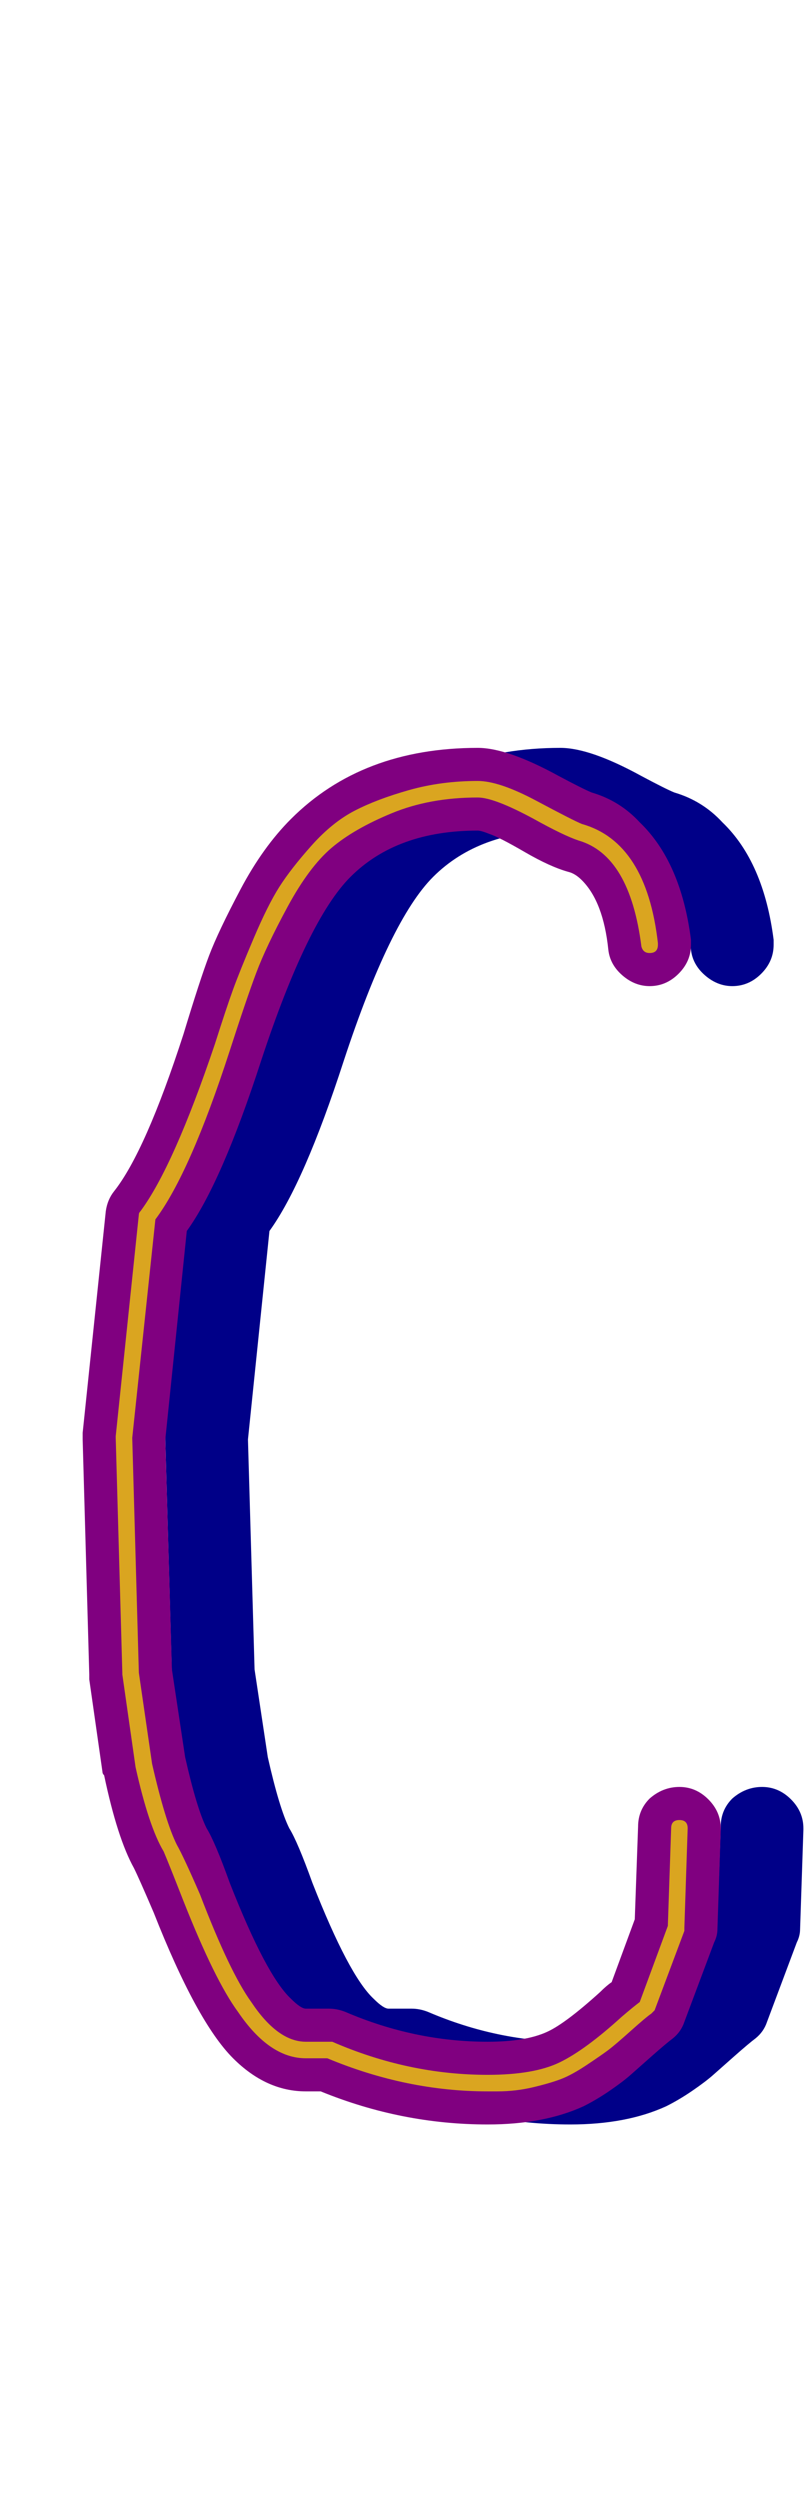 <svg xmlns="http://www.w3.org/2000/svg" id="glyph38" viewBox="0 0 490 1511">
  <defs/>
  <path fill="#000088" d="M468,571 Q468,581 460.5,588.5 Q453,596 443,596 Q434,596 426.5,589.5 Q419,583 418,574 Q415,545 402,532 Q398,528 394,527 Q383,524 367.5,515 Q352,506 346,504 Q341,502 339,502 Q290,502 262,530 Q236,556 208,641 Q184,715 163,744 L150,870 L154,1009 L162,1062 Q169,1093 175,1105 Q180,1113 189,1138 Q211,1194 226,1208 Q232,1214 235,1214 L249,1214 Q254,1214 259,1216 Q301,1234 345,1234 Q368,1234 381,1228 Q392,1223 413,1204 Q417,1200 420,1198 L434,1160 L436,1104 Q436,1094 443,1087 Q451,1080 461,1080 Q471,1080 478.5,1087.5 Q486,1095 486,1105 Q486,1105 486,1106 L484,1166 Q484,1170 482,1174 L464,1222 Q462,1228 457,1232 Q453,1235 444.5,1242.5 Q436,1250 431.5,1254 Q427,1258 419,1263.5 Q411,1269 403,1273 Q379,1284 345,1284 Q293,1284 244,1264 L235,1264 Q211,1264 191,1244 Q169,1222 143,1156 Q134,1135 131,1129 Q121,1111 113,1073 Q112,1072 112,1071 L104,1015 Q104,1013 104,1012 L100,870 Q100,869 100,869 Q100,868 100,866 L114,732 Q115,725 119,720 Q138,696 161,625 Q171,592 176.5,577.5 Q182,563 195.5,537.5 Q209,512 226,495 Q269,452 339,452 Q357,452 388,469 Q403,477 408,479 Q425,484 437,497 Q462,521 468,568 Q468,569 468,571 Z"/>
  <path fill="#800080" d="M418,571 Q418,581 410.5,588.5 Q403,596 393,596 Q384,596 376.5,589.5 Q369,583 368,574 Q365,545 352,532 Q348,528 344,527 Q333,524 317.5,515 Q302,506 296,504 Q291,502 289,502 Q240,502 212,530 Q186,556 158,641 Q134,715 113,744 L100,870 L104,1009 L112,1062 Q119,1093 125,1105 Q130,1113 139,1138 Q161,1194 176,1208 Q182,1214 185,1214 L199,1214 Q204,1214 209,1216 Q251,1234 295,1234 Q318,1234 331,1228 Q342,1223 363,1204 Q367,1200 370,1198 L384,1160 L386,1104 Q386,1094 393,1087 Q401,1080 411,1080 Q421,1080 428.5,1087.5 Q436,1095 436,1105 Q436,1105 436,1106 L434,1166 Q434,1170 432,1174 L414,1222 Q412,1228 407,1232 Q403,1235 394.5,1242.5 Q386,1250 381.5,1254 Q377,1258 369,1263.5 Q361,1269 353,1273 Q329,1284 295,1284 Q243,1284 194,1264 L185,1264 Q161,1264 141,1244 Q119,1222 93,1156 Q84,1135 81,1129 Q71,1111 63,1073 Q62,1072 62,1071 L54,1015 Q54,1013 54,1012 L50,870 Q50,869 50,869 Q50,868 50,866 L64,732 Q65,725 69,720 Q88,696 111,625 Q121,592 126.5,577.5 Q132,563 145.5,537.5 Q159,512 176,495 Q219,452 289,452 Q307,452 338,469 Q353,477 358,479 Q375,484 387,497 Q412,521 418,568 Q418,569 418,571 Z"/>
  <path fill="#daa520" d="M398,571 Q398,576 393,576 Q389,576 388,572 Q381,517 350,508 Q341,505 323,495 Q299,482 289,482 Q260,482 237,491.5 Q214,501 200.5,512.5 Q187,524 174,548 Q161,572 155,588 Q149,604 139,635 Q115,709 94,737 L80,869 L84,1011 L92,1066 Q100,1101 107,1115 Q111,1122 121,1145 Q139,1192 152,1210 Q168,1234 185,1234 L199,1234 Q200,1234 201,1234 Q247,1254 295,1254 Q323,1254 338.5,1246.5 Q354,1239 376,1219 Q383,1213 387,1210 L404,1164 L406,1105 Q406,1100 411,1100 Q416,1100 416,1105 L414,1165 Q414,1166 414,1167 L396,1215 Q395,1216 394,1217 Q391,1219 381.5,1227.5 Q372,1236 368,1239 Q364,1242 355,1248 Q346,1254 339.5,1256.5 Q333,1259 322.5,1261.5 Q312,1264 301,1264 Q298,1264 295,1264 Q246,1264 198,1244 L185,1244 Q163,1244 144,1216 Q130,1197 111,1149 Q102,1126 99,1119 Q90,1104 82,1068 L74,1012 Q74,1011 74,1011 L70,869 L70,868 L84,734 Q84,733 85,732 Q105,705 130,631 Q137,609 141,598 Q145,587 153.5,567 Q162,547 169,536 Q176,525 188.5,511 Q201,497 214.5,490 Q228,483 247.5,477.5 Q267,472 289,472 Q302,472 324.5,484 Q347,496 352,498 Q391,509 398,570 Q398,570 398,571 Z"/>
</svg>
